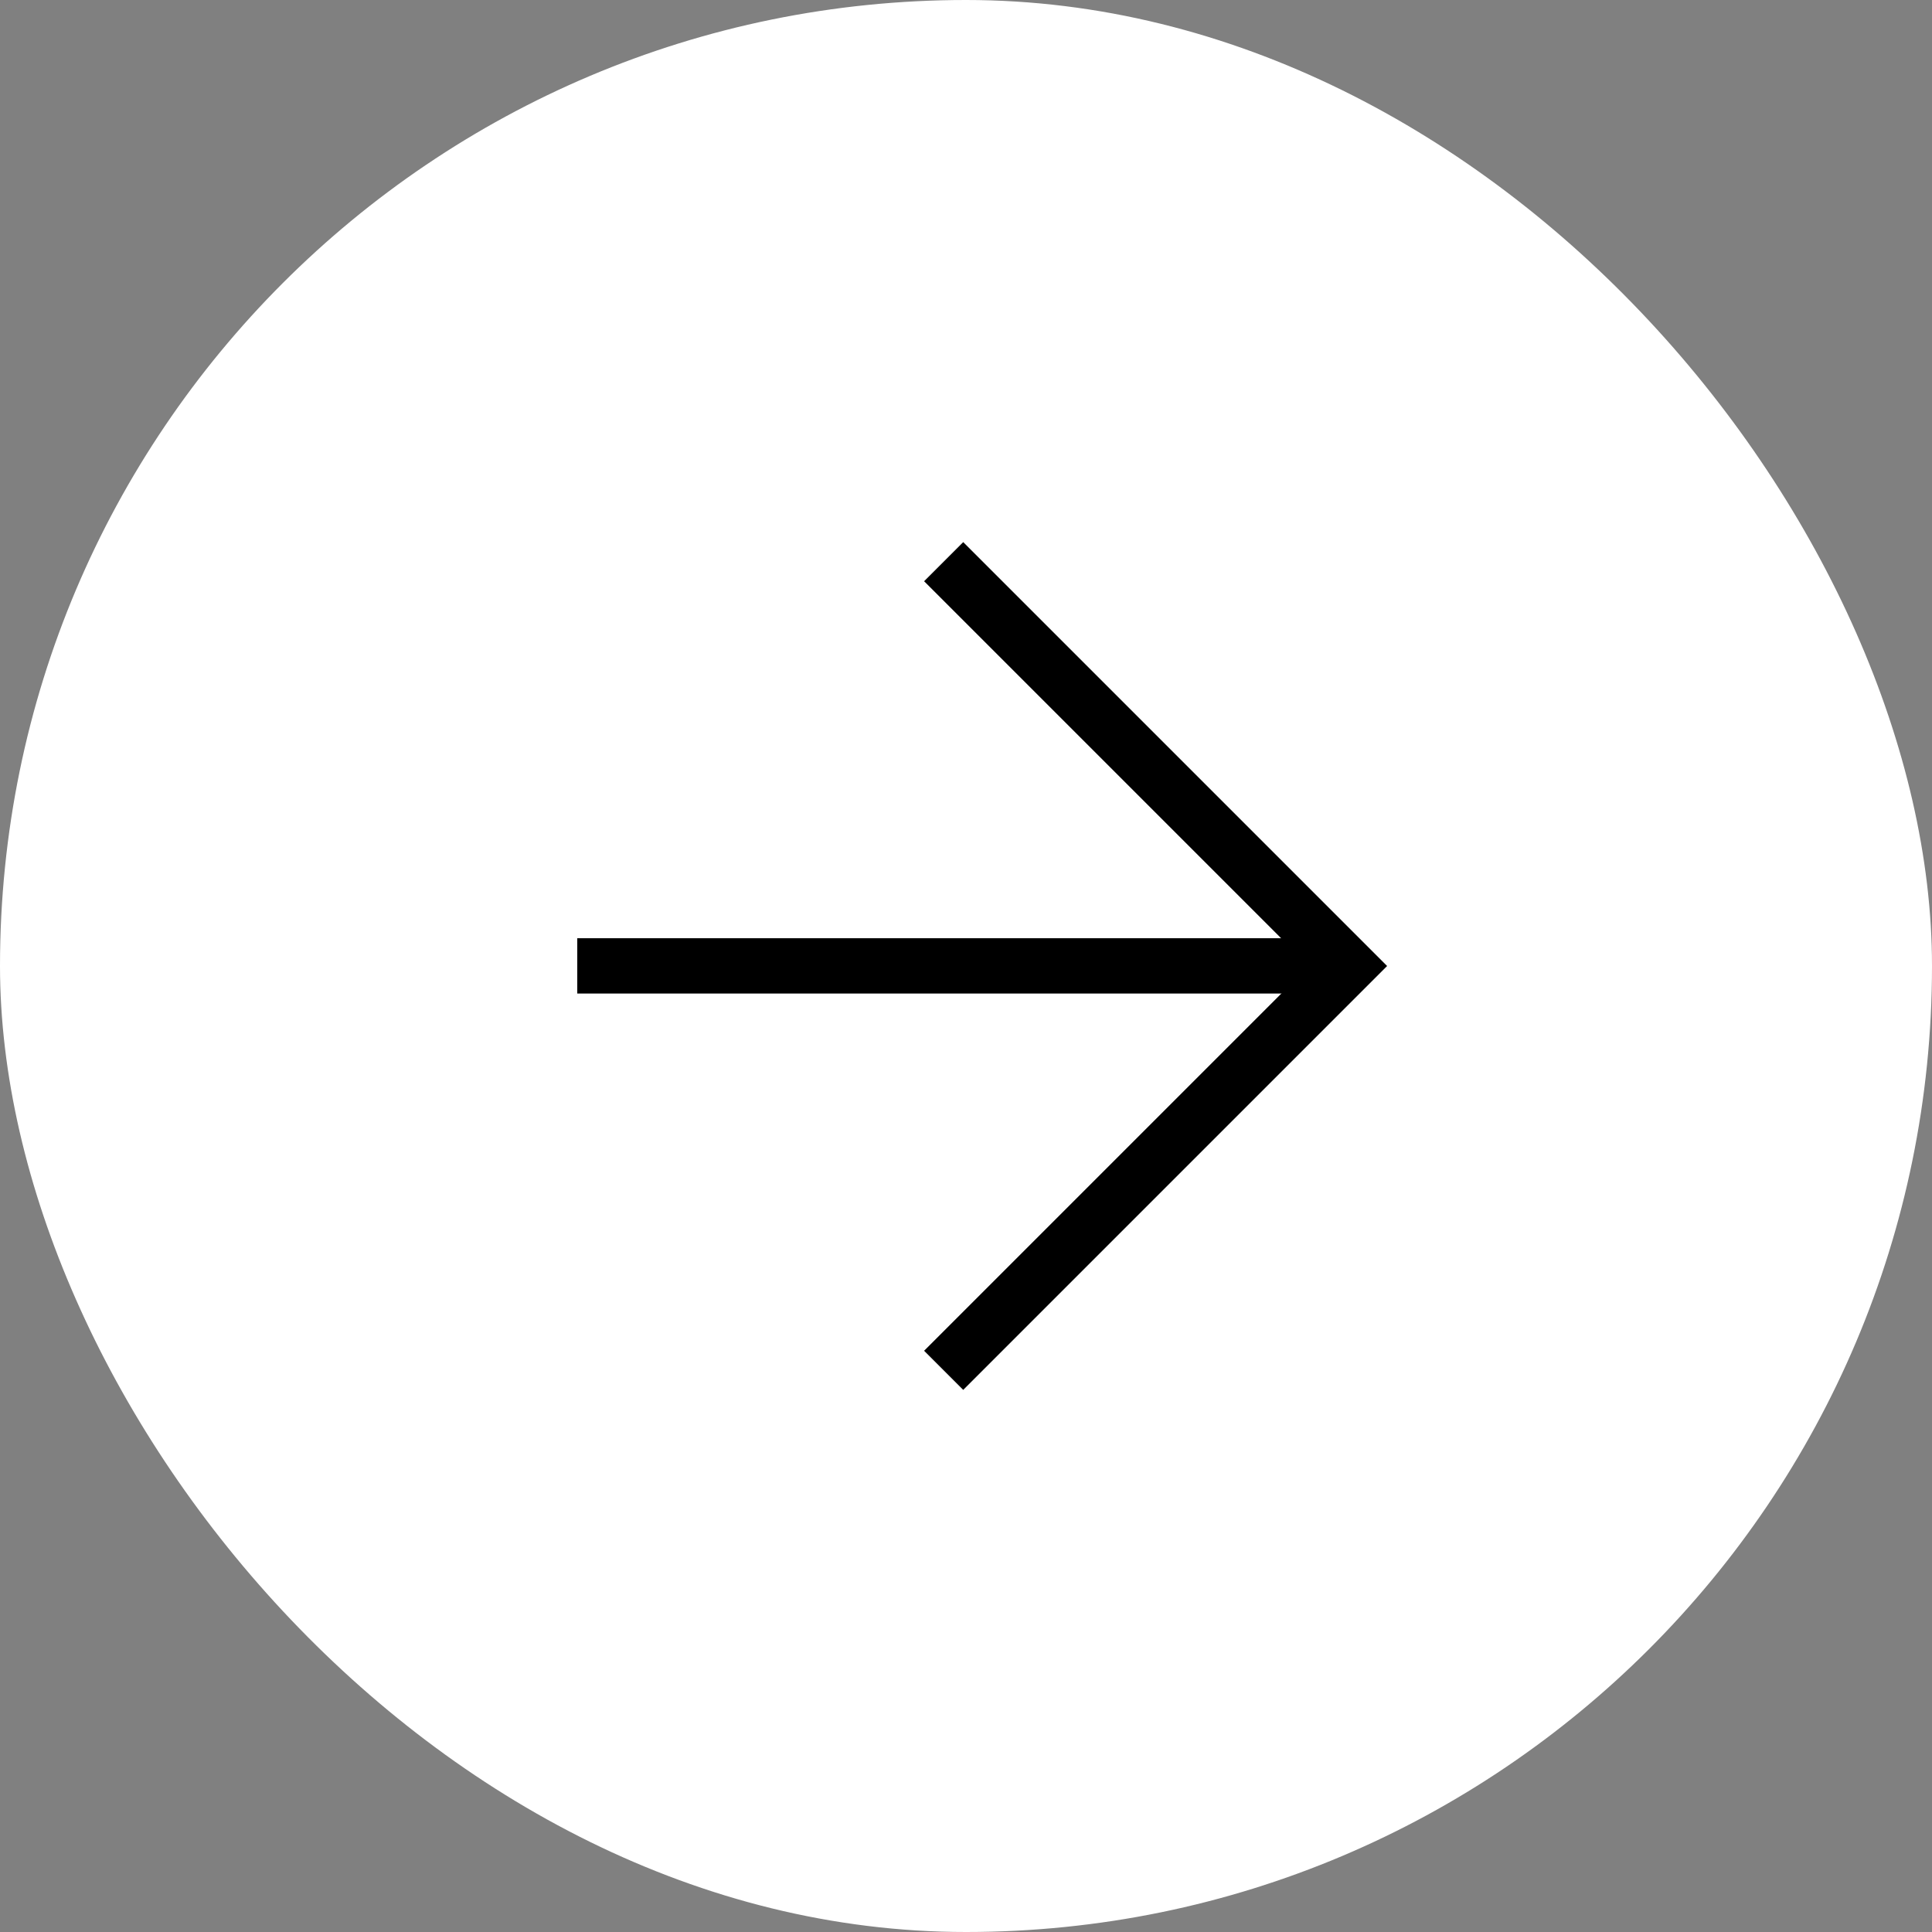 <svg width="32" height="32" viewBox="0 0 32 32" fill="none" xmlns="http://www.w3.org/2000/svg">
<rect x="0" y="0" width="32" height="32" fill="#808080" stroke="none"/>
<rect width="32" height="32" rx="16" fill="white"/>
<path d="M15.954 23.021L15.306 22.373L21.679 16L15.306 9.627L15.954 8.979L22.975 16L15.954 23.021Z" fill="black"/>
<path d="M9.561 15.54V16.456H22.328V15.54H9.561Z" fill="black"/>
</svg>
